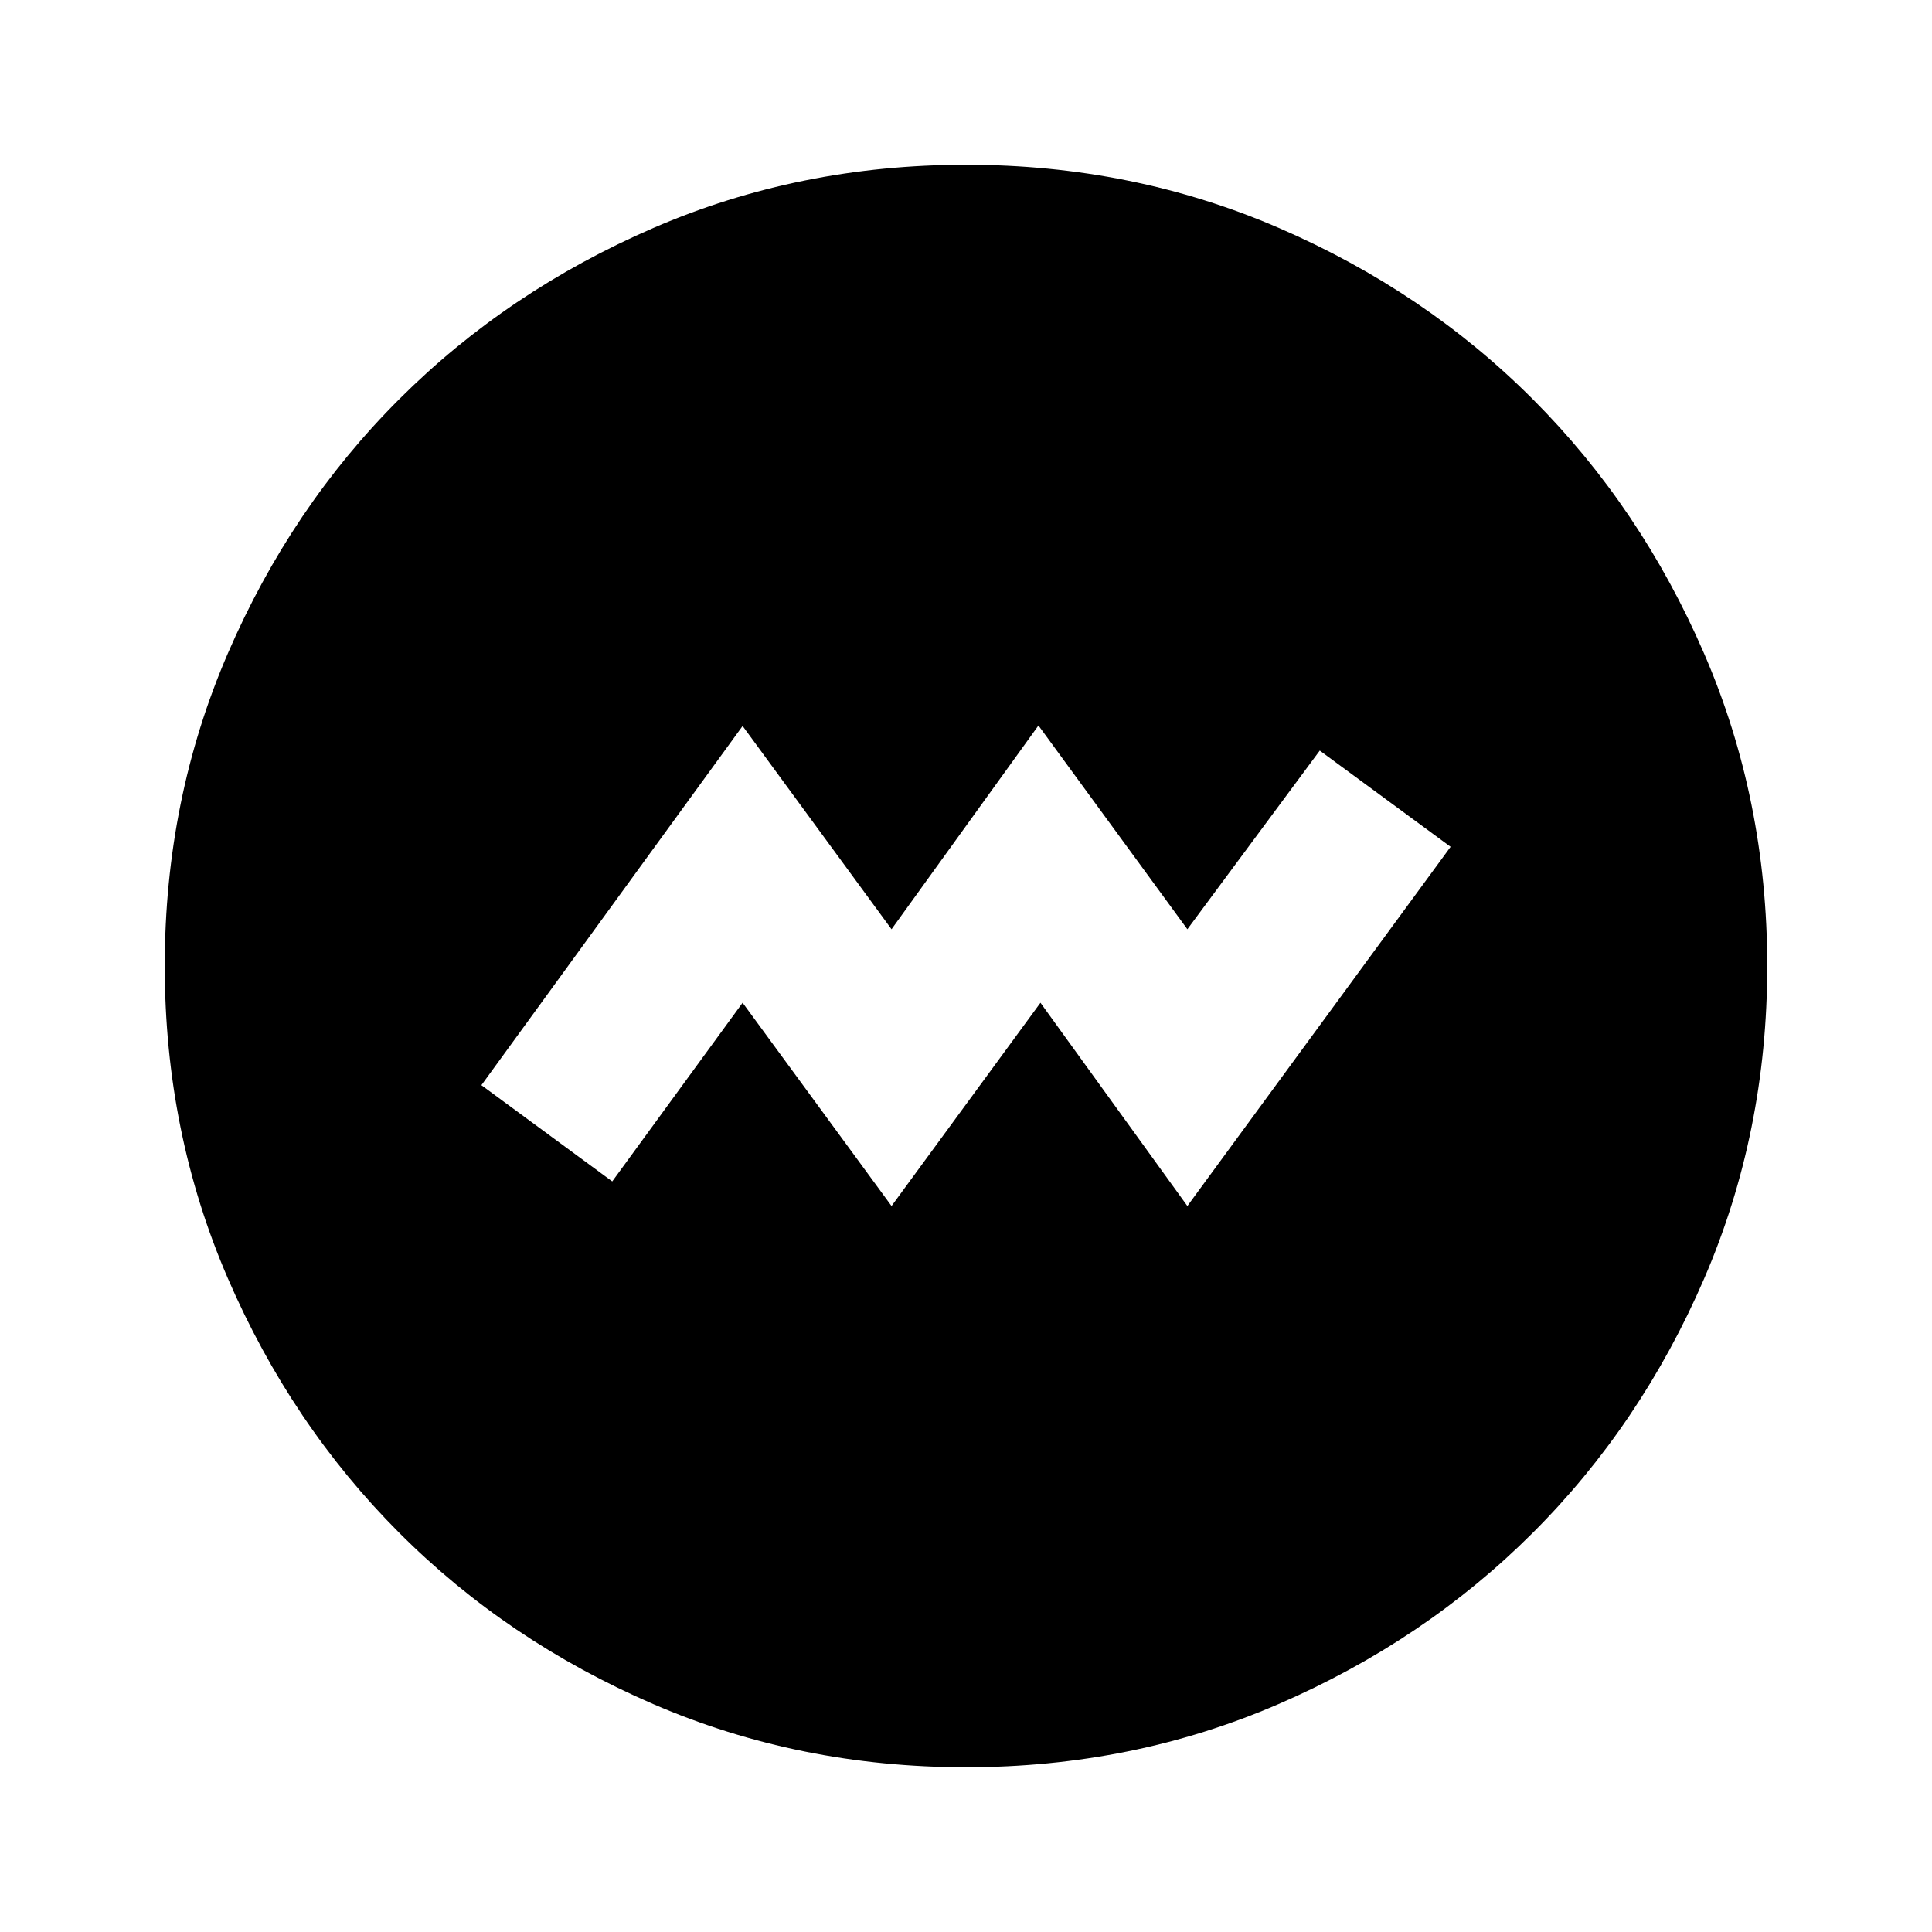 <svg xmlns="http://www.w3.org/2000/svg" height="24" viewBox="0 -960 960 960" width="24"><path d="m443-360.74 74-101 73 101 130.8-178.48-65.02-47.82L590-498.26 516-599.5l-73 101.24-74-101-129.8 178.48 65.02 47.82L369-461.74l74 101Zm37 278.87q-82.82 0-155.41-31.38T198.3-198.43q-53.69-53.79-85.06-126.31Q81.87-397.26 81.87-480q0-82.82 31.38-155.41t85.18-126.29q53.79-53.69 126.31-85.06 72.52-31.37 155.26-31.37 82.82 0 155.41 31.38t126.29 85.18q53.69 53.79 85.06 126.31 31.37 72.52 31.37 155.26 0 82.82-31.38 155.41T761.57-198.3q-53.79 53.69-126.31 85.06Q562.74-81.87 480-81.87Z"/></svg>